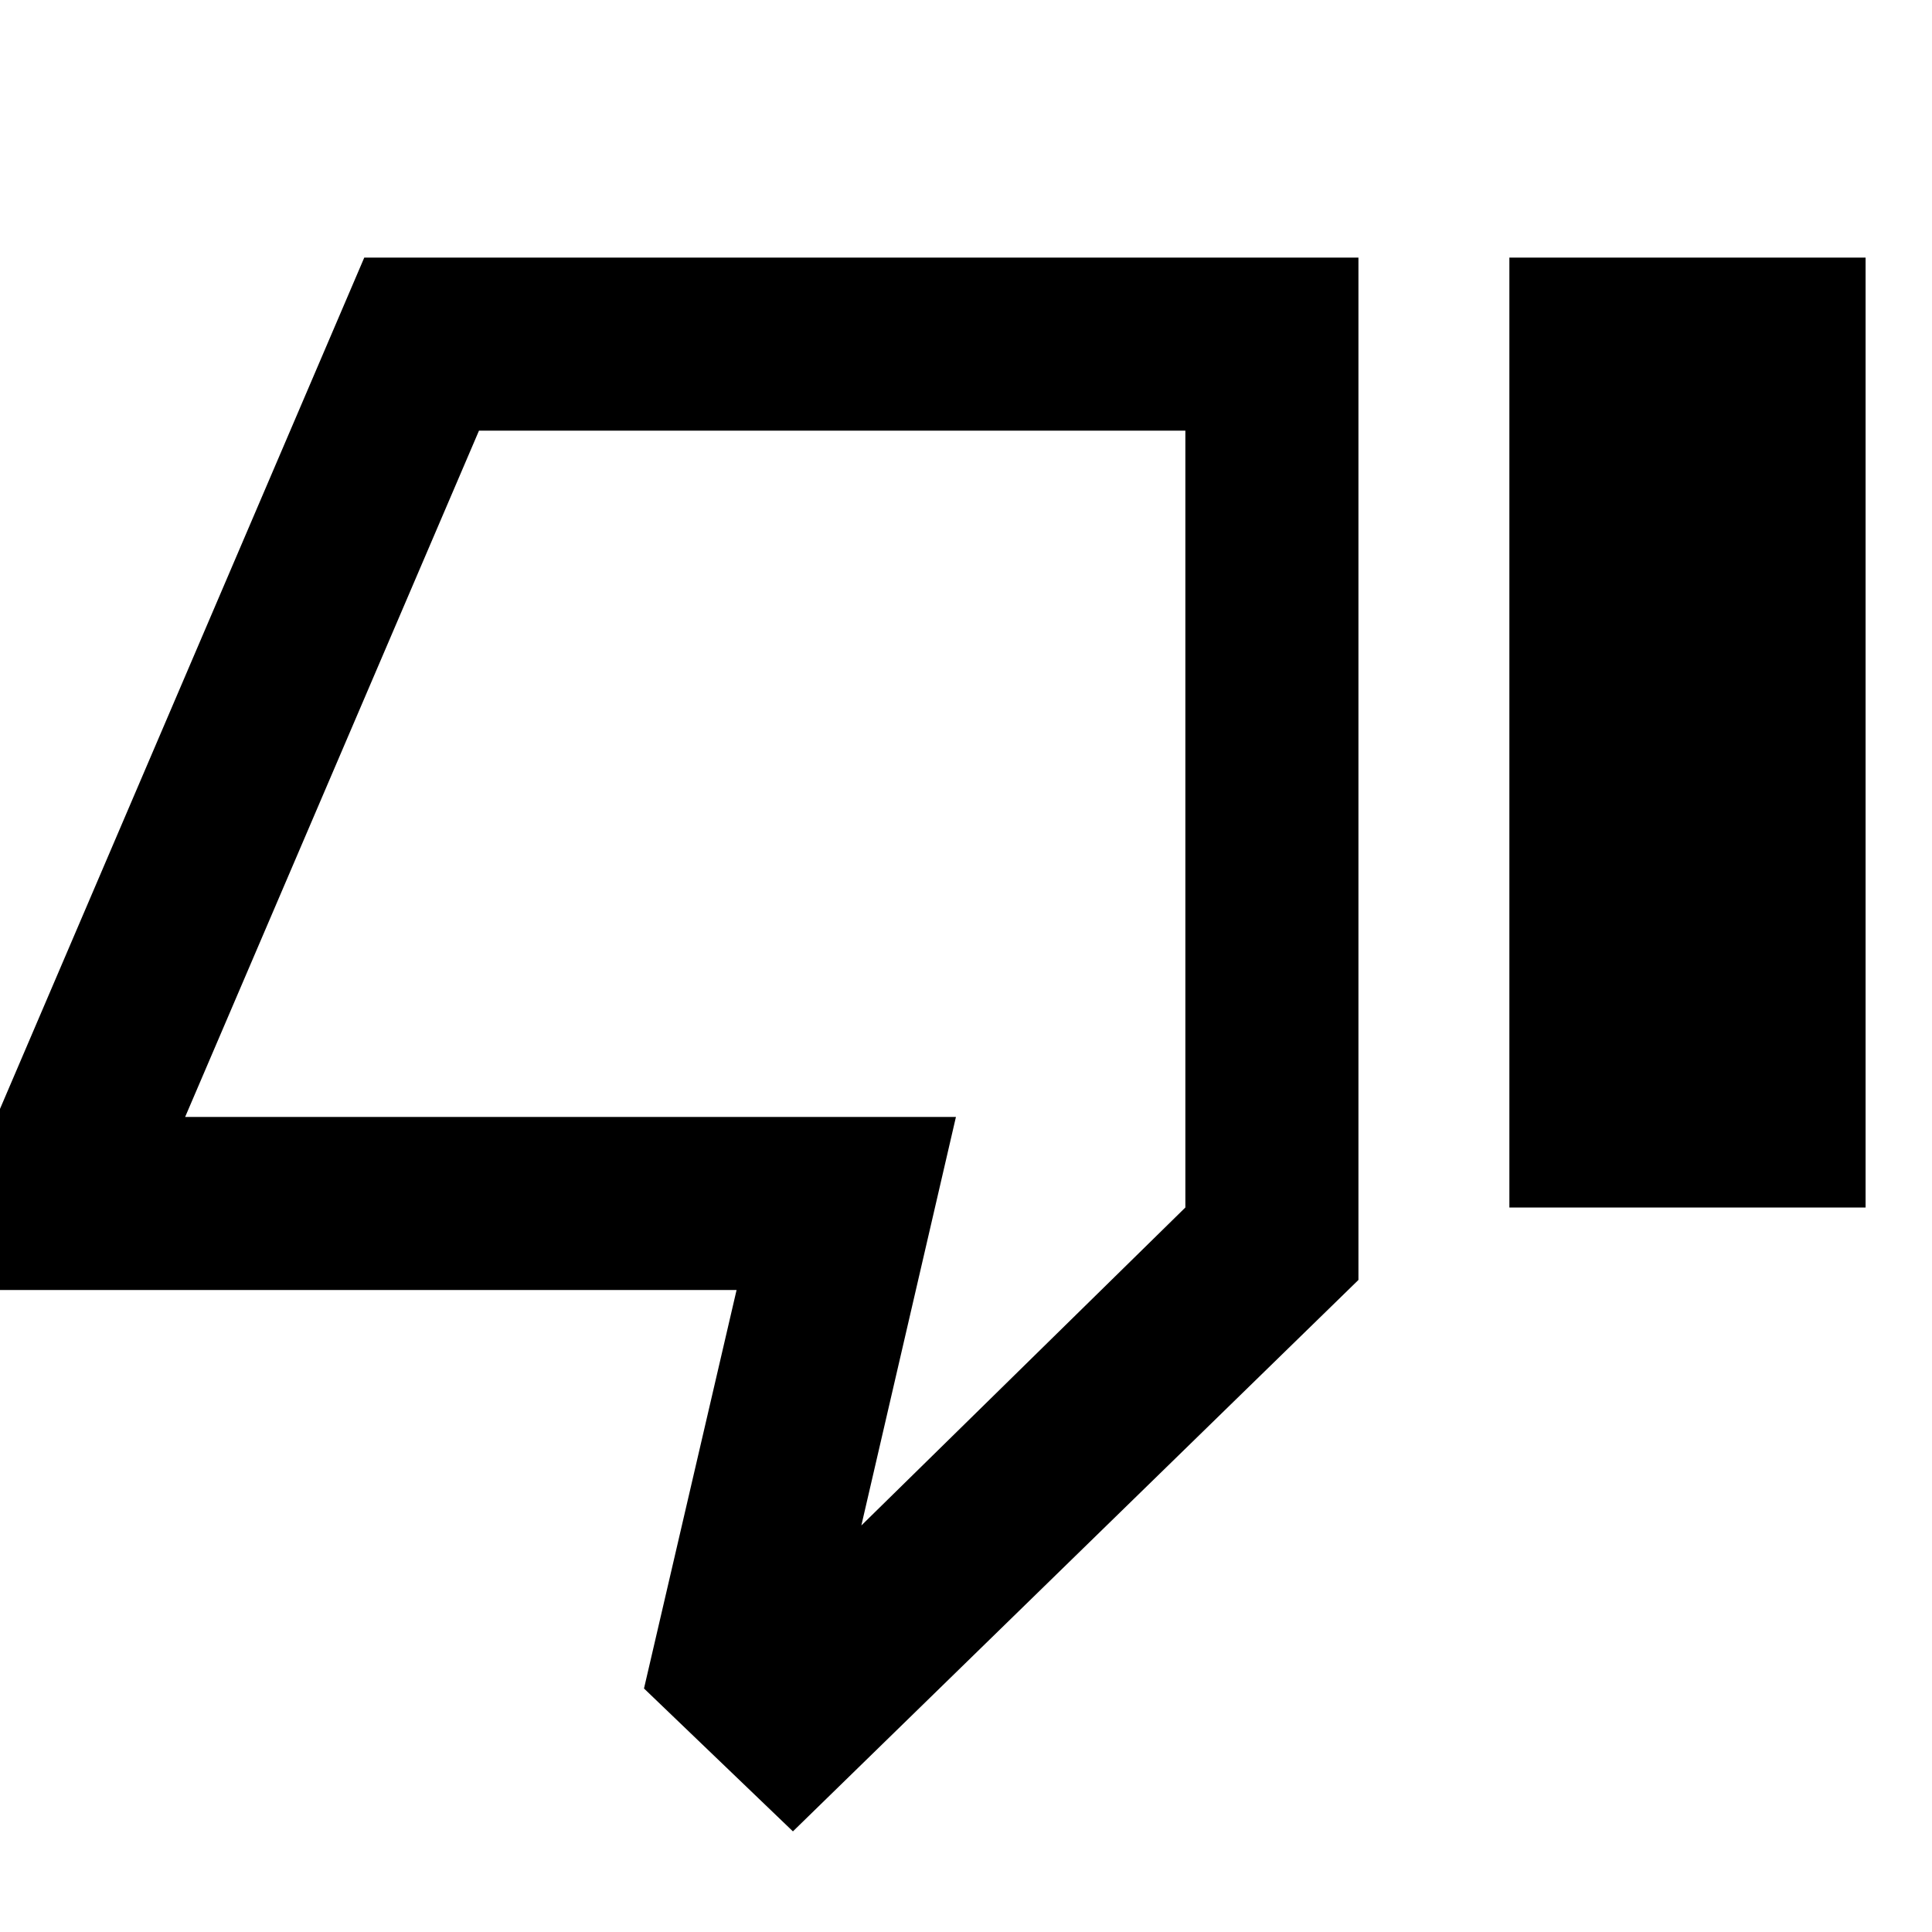 <svg xmlns="http://www.w3.org/2000/svg" height="24" width="24"><path d="M9.85 22.75 8 20.975 9.15 16.025H0V13.775L4.525 3.2H16.875V15.9ZM14.725 5.35H5.95L2.3 13.875H11.875L10.7 18.95L14.725 15ZM18.75 15H23.175V3.2H18.75ZM14.725 5.35V15V13.875V5.35Z"/></svg>